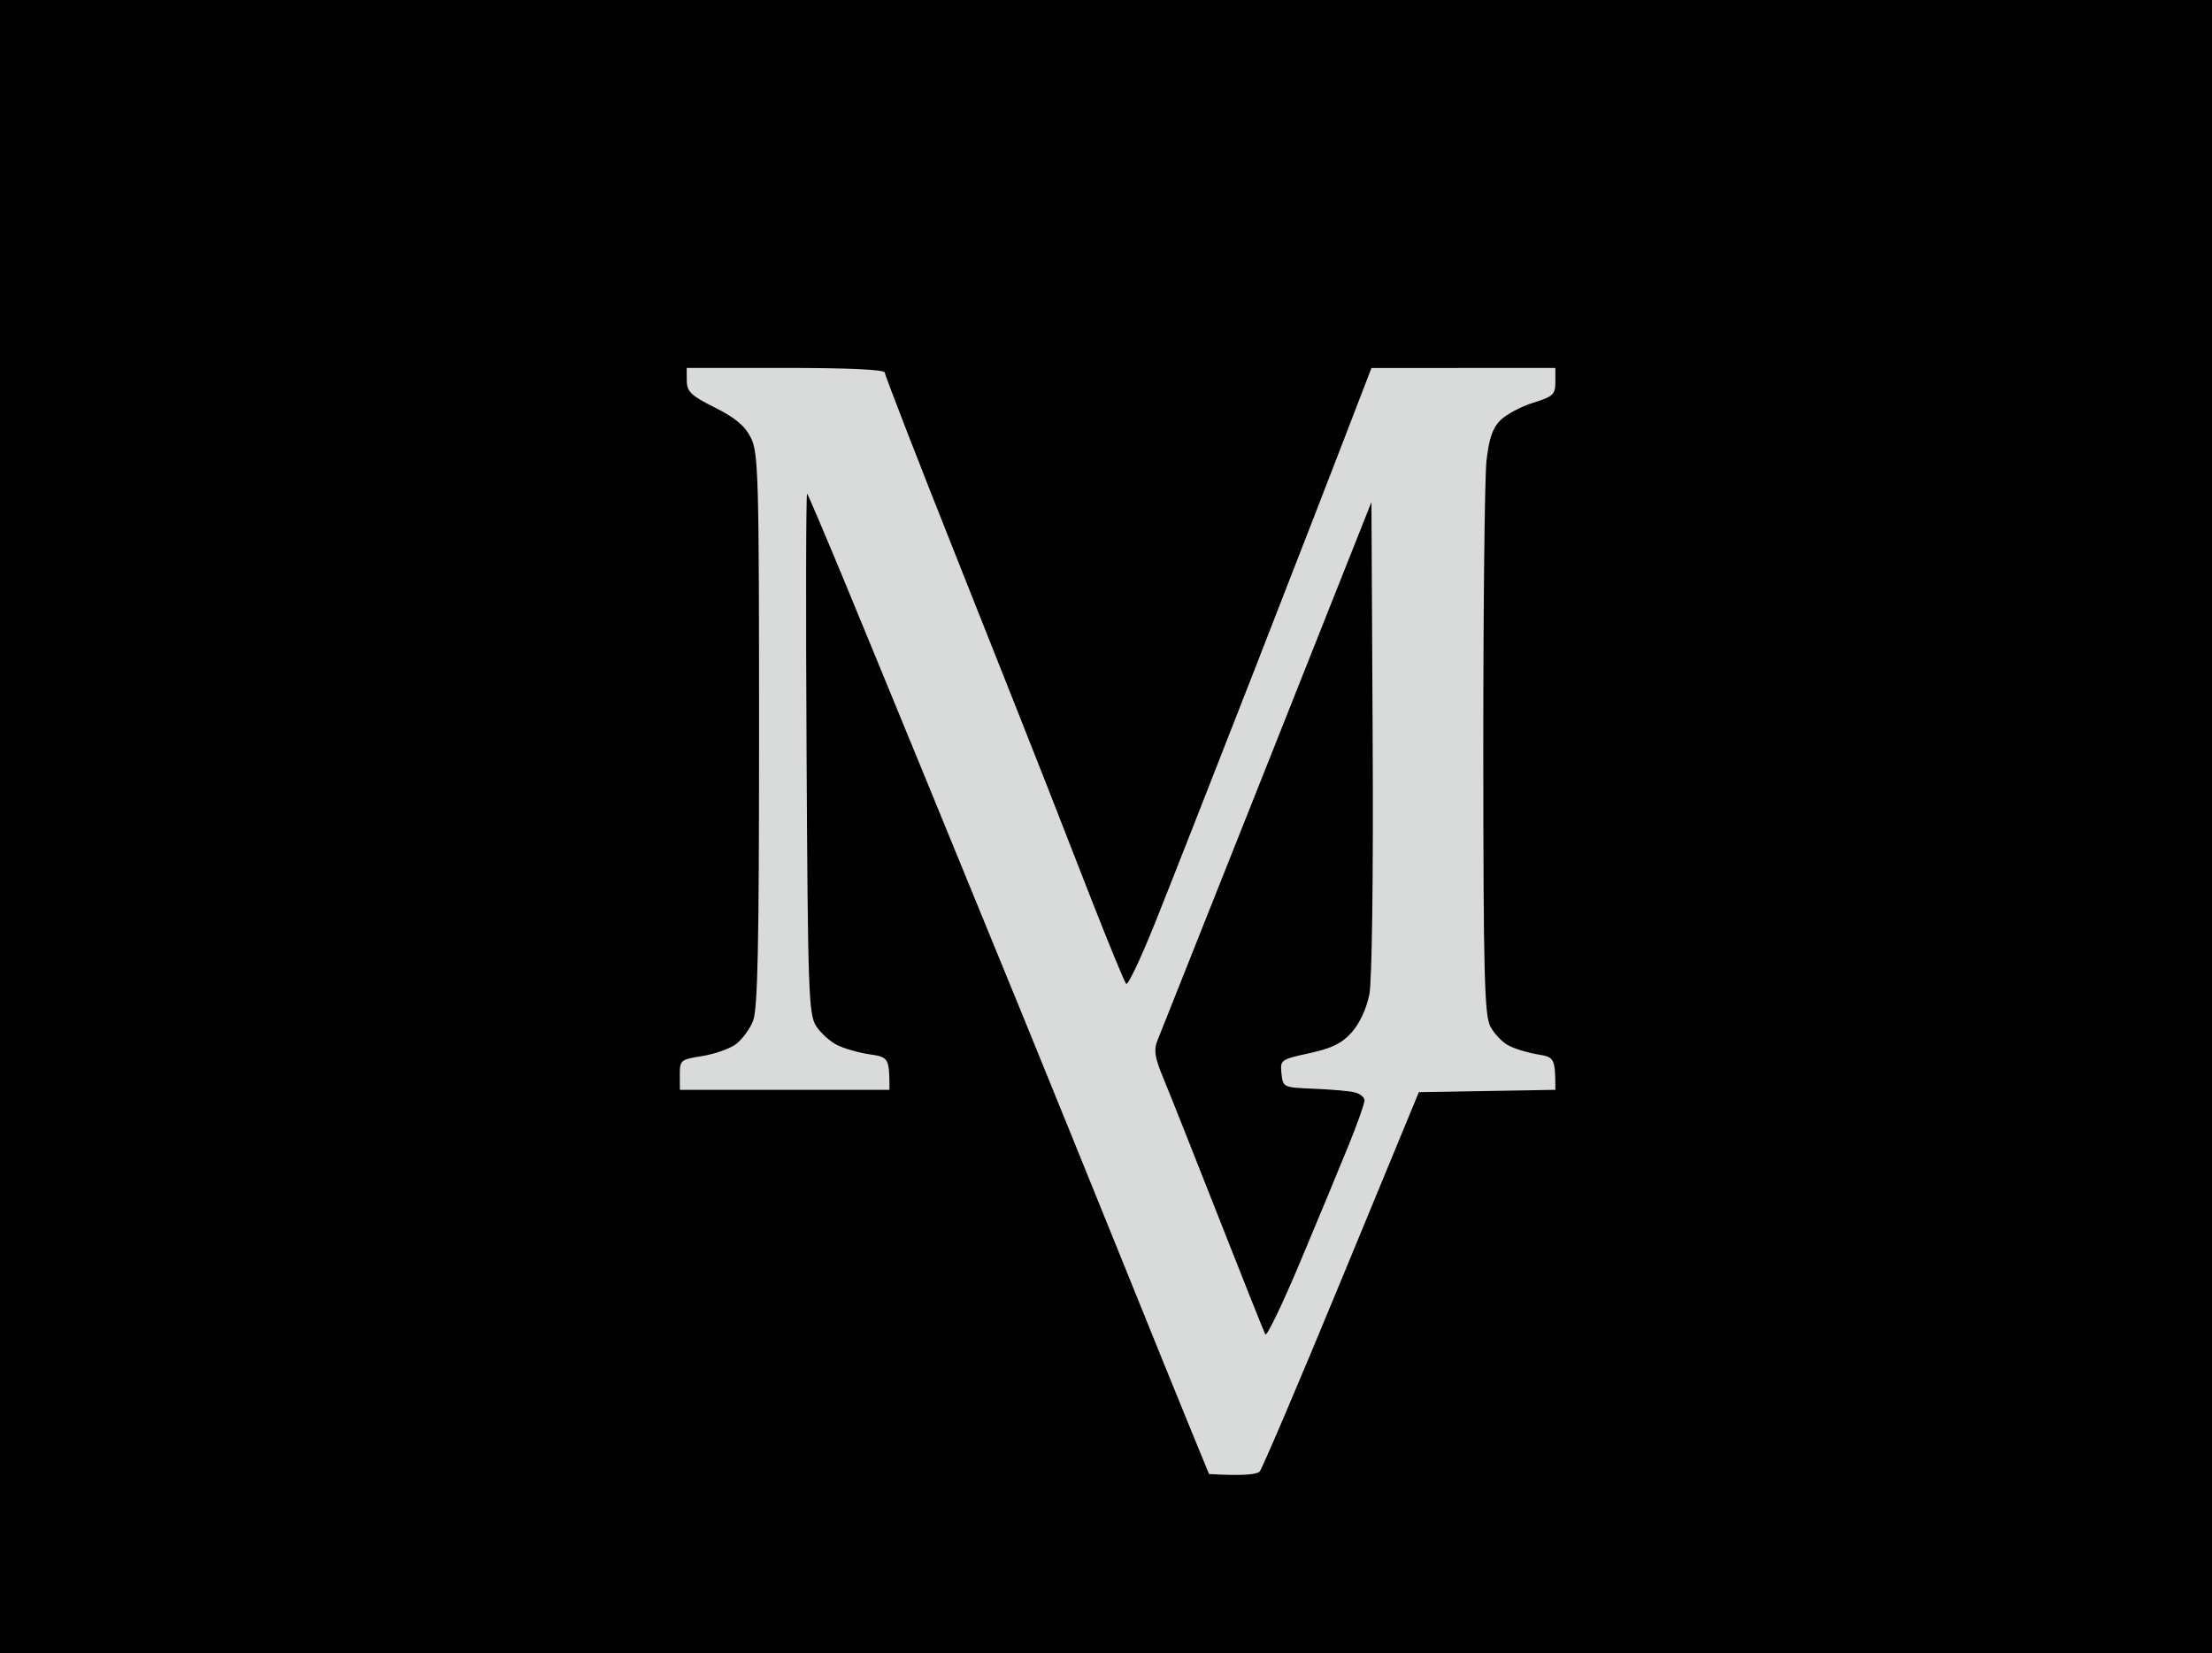 <svg version="1.2" xmlns="http://www.w3.org/2000/svg" viewBox="0 0 475 355" width="475" height="355">
	<title>markveil-monogram-inverse</title>
	<style>
		.s0 { fill: #000000 } 
		.s1 { fill: #d9dada } 
	</style>
	<g id="Background">
		<path id="Path 0" class="s0" d="m0 177.5v177.5h475v-355h-475z"/>
		<path id="Path 1" class="s1" d="m147.48 81.75c0.02 2.35 0.89 3.18 6.02 5.75 4.38 2.19 6.47 3.94 7.75 6.5 1.6 3.21 1.75 8.34 1.75 62.75 0 46.55-0.28 59.95-1.31 62.5-0.72 1.79-2.41 4.04-3.75 5.01-1.34 0.96-4.58 2.09-7.21 2.5-4.56 0.71-4.76 0.88-4.75 3.99l0.02 3.25h45c0-6.85-0.18-7.03-4.25-7.62-2.34-0.34-5.49-1.24-7-2-1.51-0.76-3.54-2.6-4.5-4.08-1.6-2.48-1.78-7.39-2.05-58.75-0.17-30.83-0.12-55.83 0.12-55.55 0.23 0.28 3.59 8.15 7.47 17.5 3.87 9.35 12.21 29.6 18.52 45 6.32 15.4 15.54 37.9 20.49 50 4.94 12.1 14.26 35.05 20.71 51 6.44 15.95 13.38 33.05 15.42 38l3.7 9c7.65 0.43 10.32 0.06 10.87-0.55 0.55-0.61 8.47-19.19 17.59-41.28l16.59-40.17 29.32-0.5c0-6.77-0.24-7.04-3.75-7.6-2.06-0.33-4.87-1.17-6.25-1.88-1.37-0.7-3.16-2.57-3.98-4.15-1.25-2.43-1.48-11.48-1.5-58.87-0.01-30.8 0.3-58.92 0.68-62.5 0.53-4.83 1.3-7.08 3-8.78 1.27-1.25 4.44-2.94 7.05-3.75 4.28-1.33 4.75-1.76 4.75-4.47v-3l-39.5 0.02c-7.57 19.75-16.71 43.26-25.18 64.98-8.48 21.72-17.98 45.91-21.12 53.75-3.13 7.84-6 13.91-6.37 13.5-0.36-0.41-3.66-8.4-7.32-17.75-3.66-9.35-7.97-20.38-9.57-24.5-1.6-4.13-10.12-25.61-18.92-47.75-8.81-22.14-16.02-40.7-16.02-41.25 0-0.64-7.76-1-21.27-1h-21.27z"/>
		<path id="Path 2" class="s0" d="m272 164.45c-12.38 31.15-22.95 57.74-23.5 59.08-0.77 1.88-0.5 3.61 1.21 7.7 1.21 2.9 6.54 16.3 11.83 29.77 5.3 13.48 9.87 24.95 10.17 25.5 0.3 0.55 3.66-6.42 7.47-15.5 3.81-9.07 8.48-20.32 10.38-25 1.9-4.67 3.46-9.06 3.45-9.75-0.01-0.69-1.02-1.47-2.26-1.74-1.24-0.28-5.18-0.61-8.75-0.75-6.42-0.26-6.5-0.3-6.82-3.26-0.3-2.93-0.16-3.03 6-4.37 4.84-1.05 6.98-2.11 9.11-4.5 1.68-1.89 3.17-5.11 3.76-8.13 0.58-2.97 0.87-25.43 0.71-55.35l-0.26-50.35z"/>
	</g>
</svg>